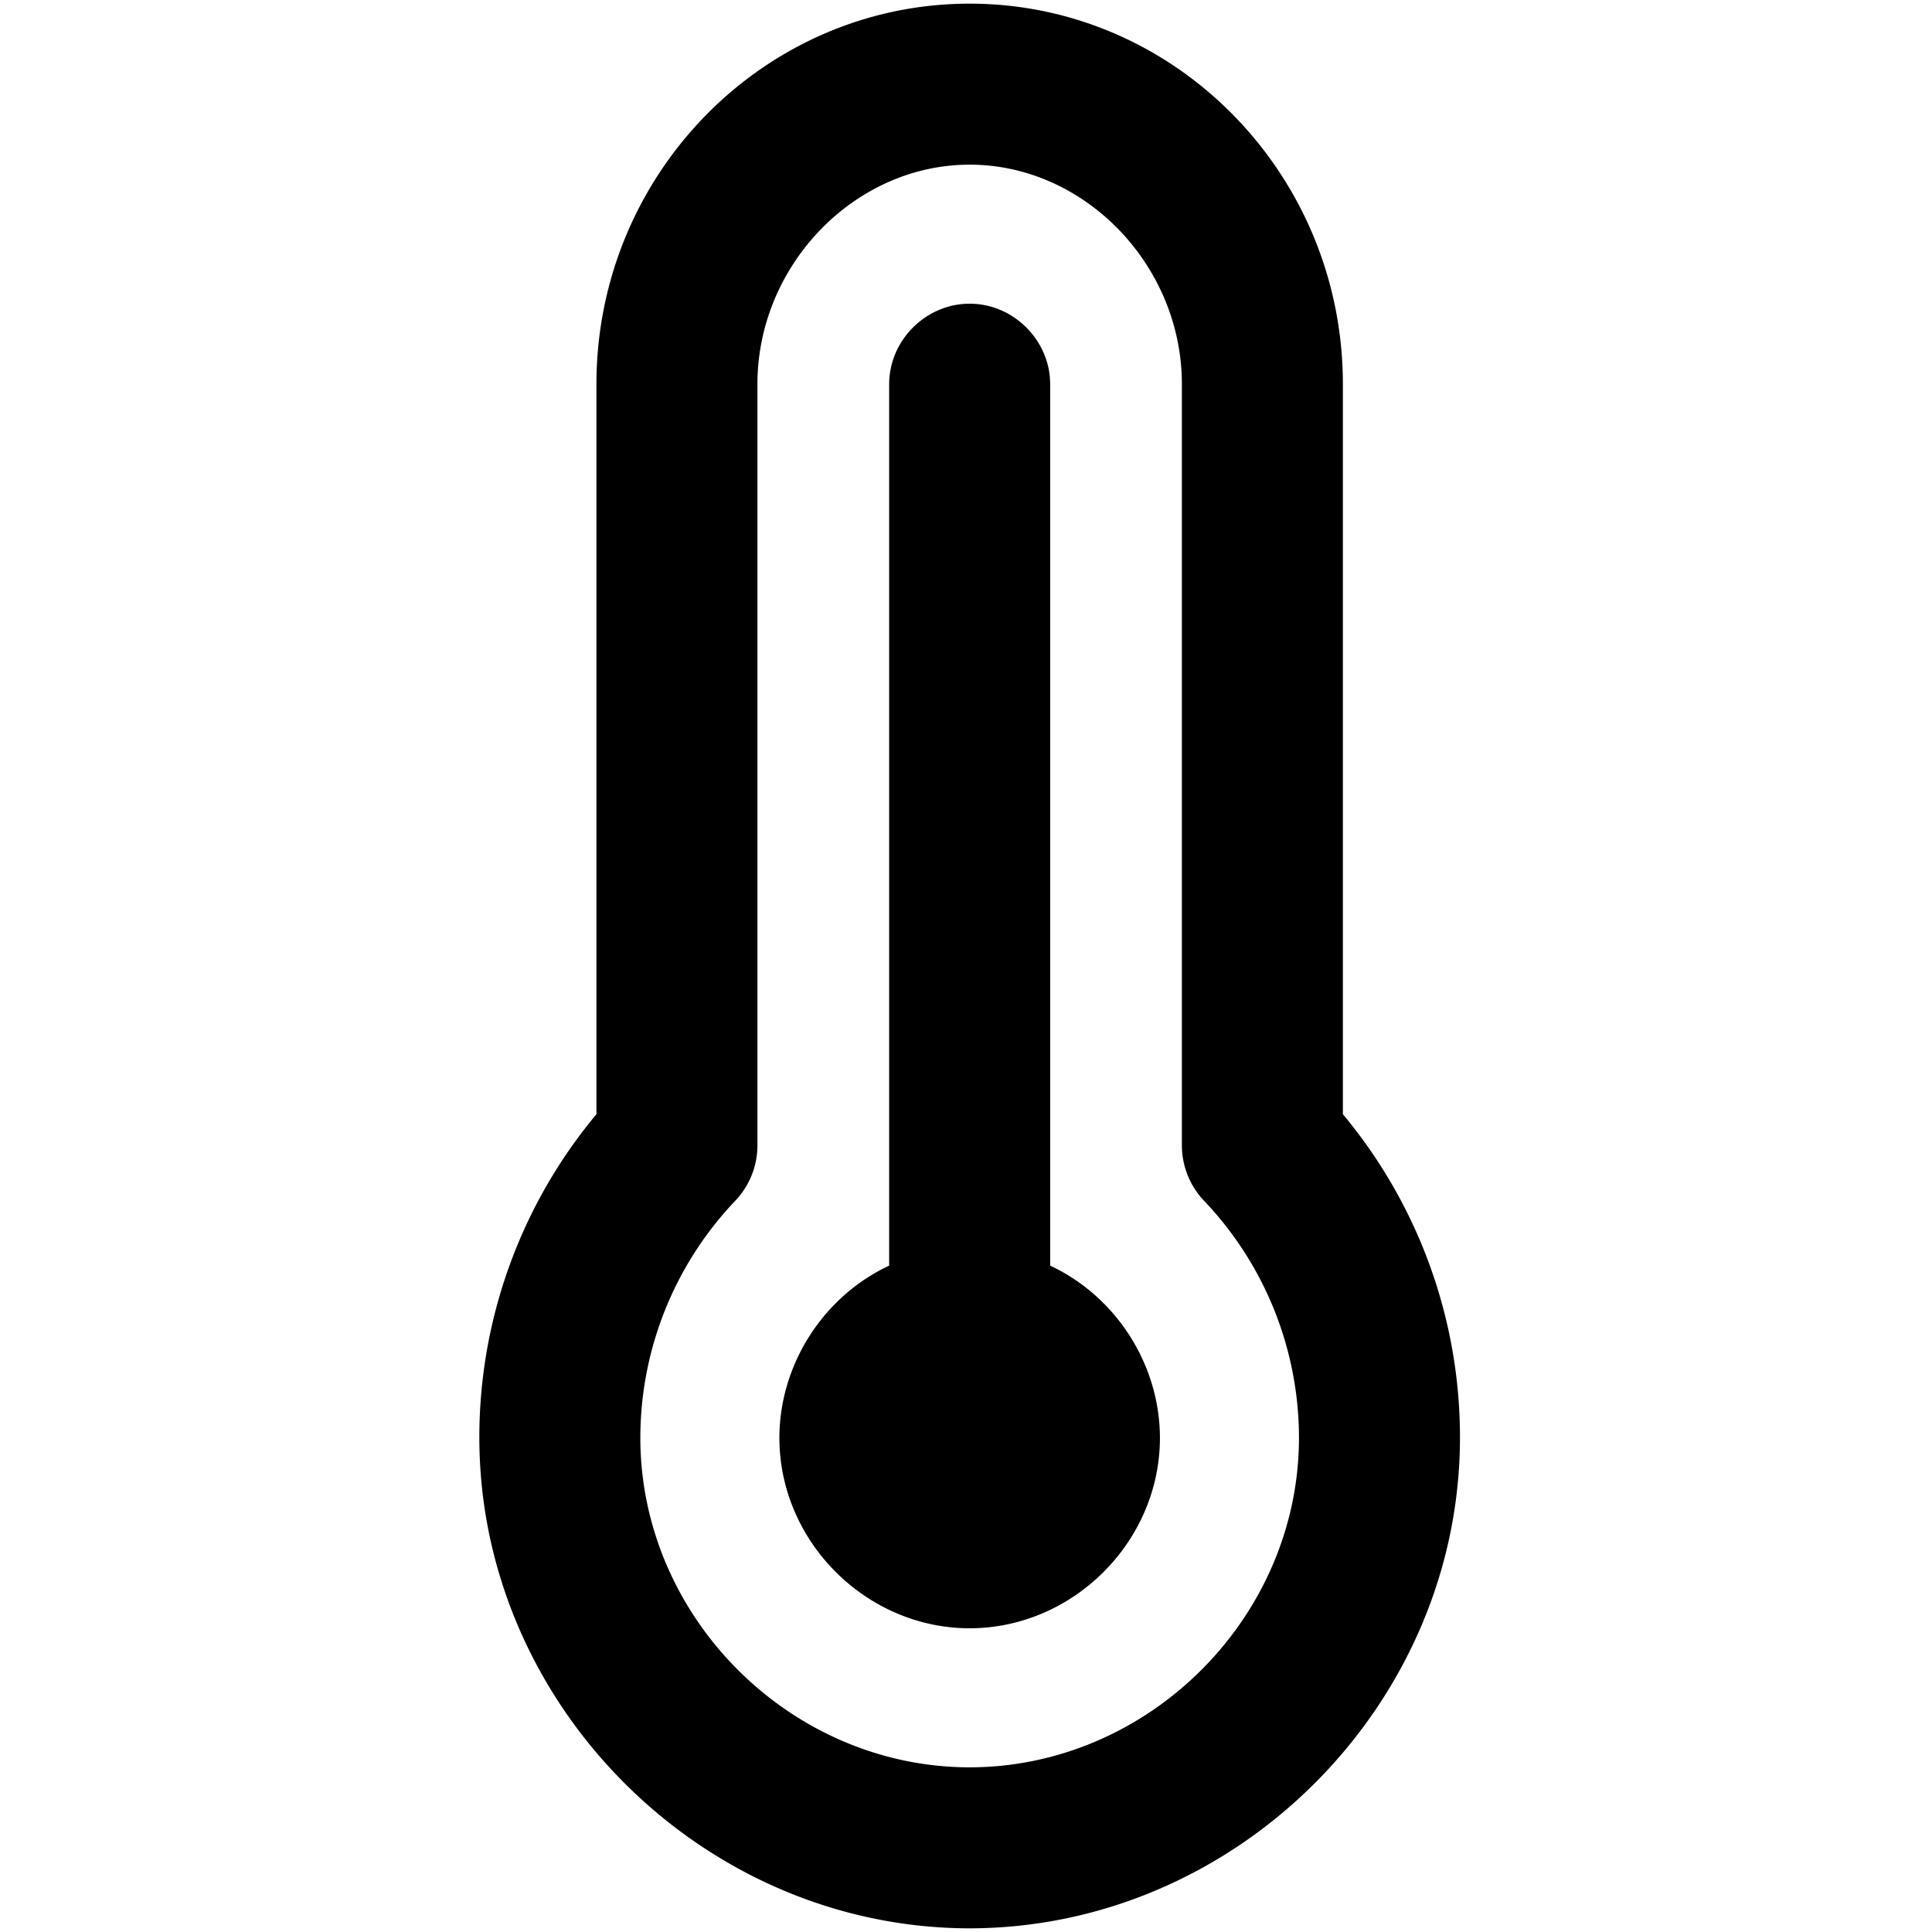 <svg viewBox="0 0 264 264" xmlns="http://www.w3.org/2000/svg">
    <path d="M65.5 196.5a68.9 68.9 0 0 1 16-44.246V52.5c0-28.673 22.877-52 51-52s51 23.327 51 52v99.754a68.9 68.9 0 0 1 16 44.246c-.041 36.476-30.524 66.959-67 67-36.476-.041-66.959-30.524-67-67m38-144v104c0 2.879-1.129 5.644-3.144 7.7A47.02 47.02 0 0 0 87.5 196.5c.028 24.499 20.501 44.972 45 45 24.499-.028 44.972-20.501 45-45a47.02 47.02 0 0 0-12.857-32.3 11 11 0 0 1-3.143-7.7v-104c0-16.262-13.279-30-29-30s-29 13.738-29 30m3 144c.009-9.993 5.949-19.321 15-23.557V52.5c0-5.991 5.009-11 11-11s11 5.009 11 11v120.443c9.052 4.235 14.991 13.563 15 23.557-.016 14.155-11.845 25.984-26 26-14.155-.016-25.984-11.845-26-26"/>
</svg>
